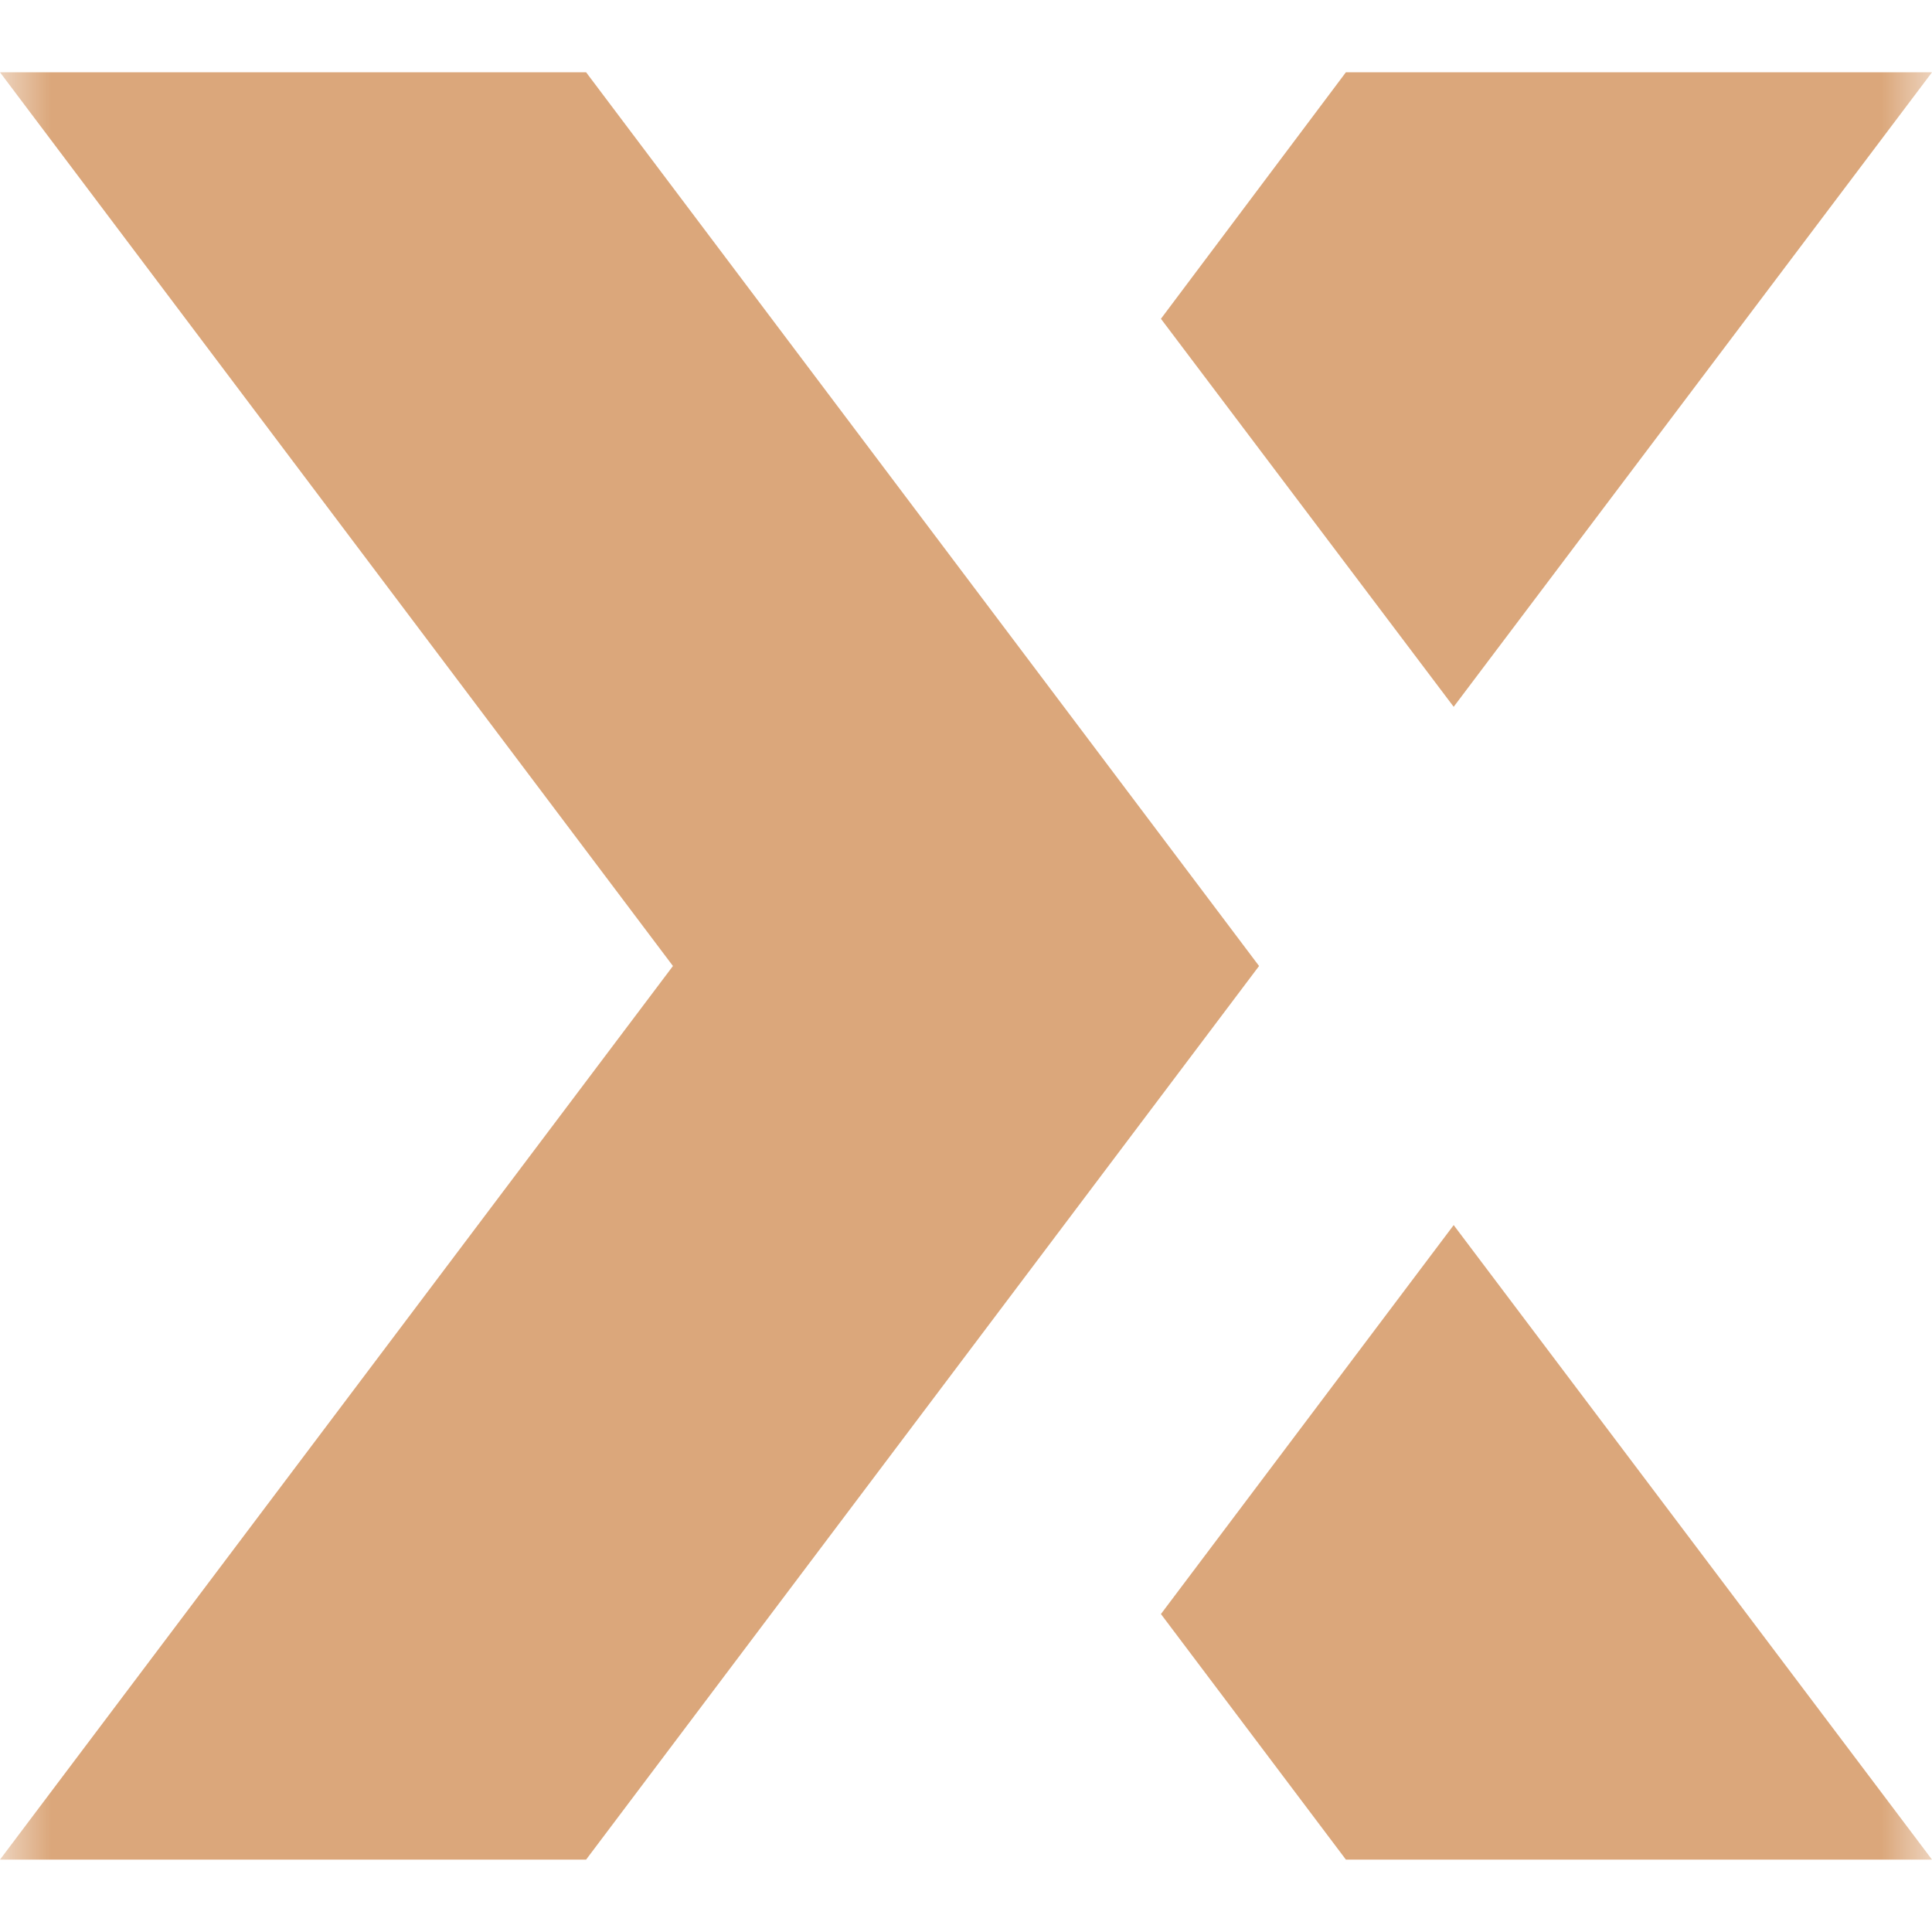 <svg xmlns="http://www.w3.org/2000/svg" width="19" height="19" viewBox="0 0 19 19" fill="none">
<mask id="mask0_1704_12703" style="mask-type:luminance" maskUnits="userSpaceOnUse" x="0" y="0" width="19" height="19">
<path d="M19 0H0V19H19V0Z" fill="white"/>
</mask>
<g mask="url(#mask0_1704_12703)">
<path d="M5.764 0.711H0L6.618 9.5L0 18.288H5.764L12.382 9.5L5.764 0.711ZM19 0.711H13.236L11.417 3.135L14.296 6.951L19 0.711ZM11.417 15.873L13.236 18.288H19L14.296 12.048L11.417 15.873Z" fill="#DBA77B"/>
</g>
</svg>
